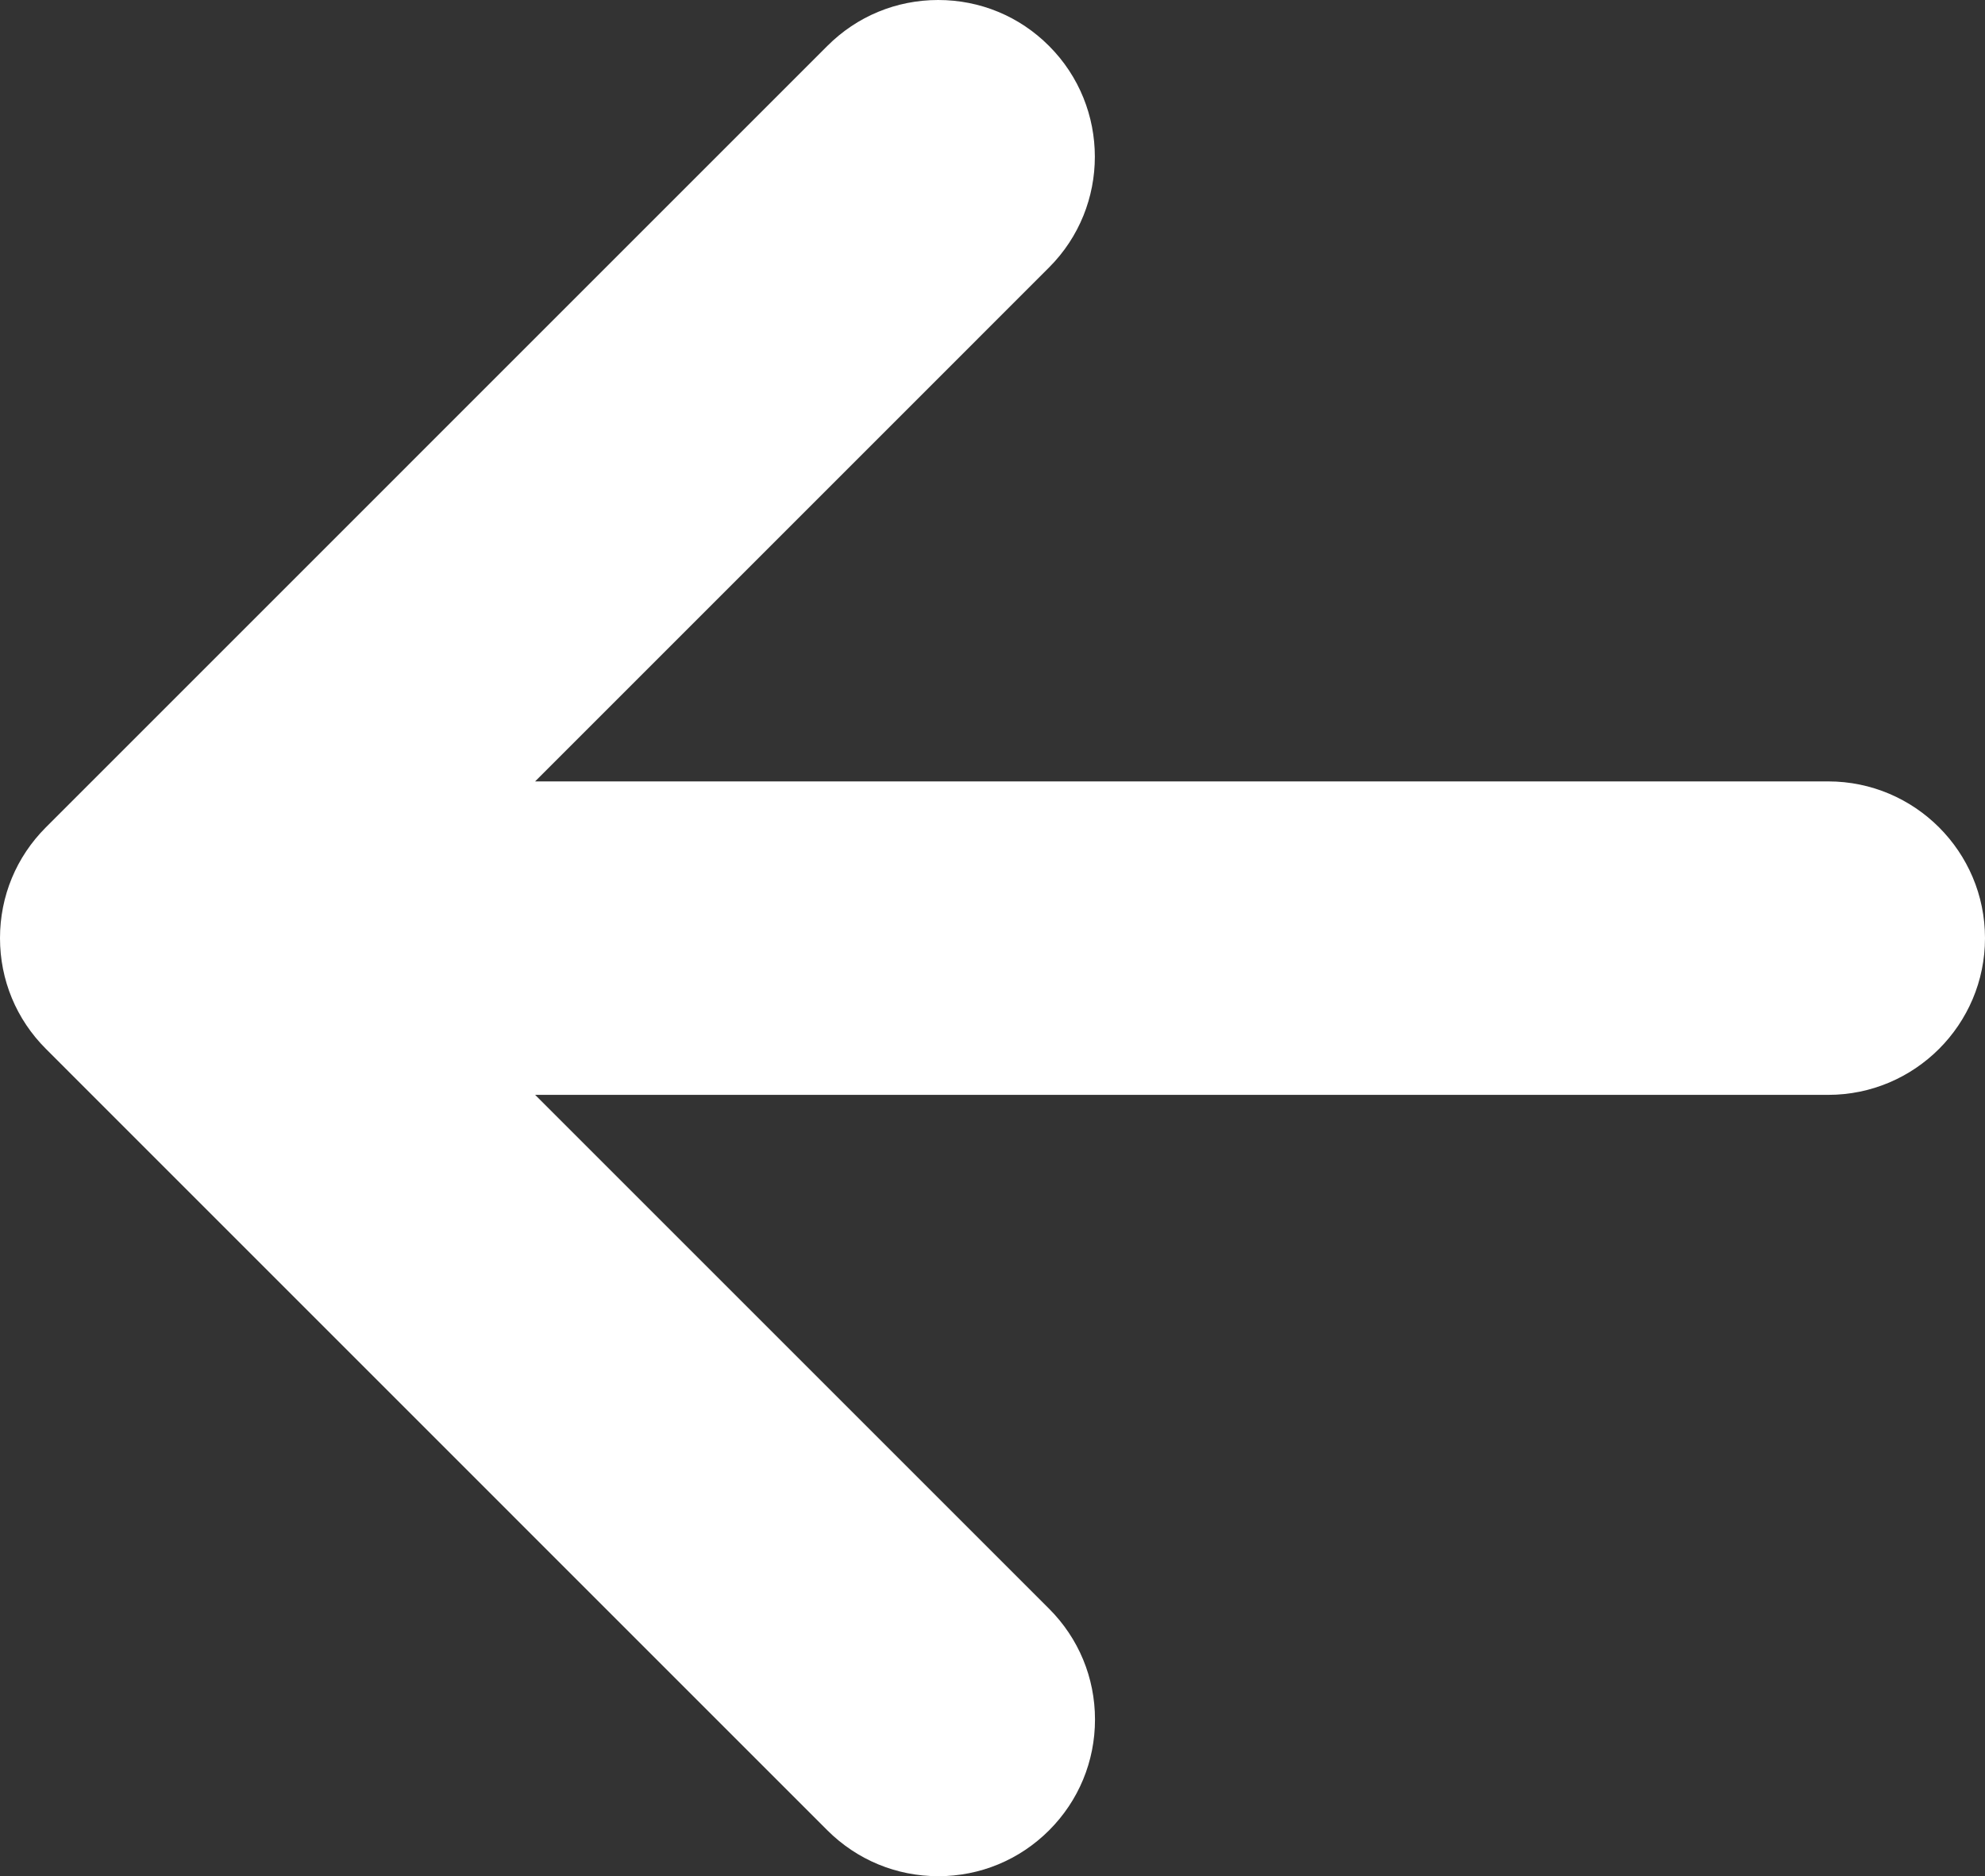<?xml version="1.0" encoding="utf-8"?>
<!-- Generator: Adobe Illustrator 26.0.2, SVG Export Plug-In . SVG Version: 6.00 Build 0)  -->
<svg version="1.1" id="Layer_1" xmlns="http://www.w3.org/2000/svg" xmlns:xlink="http://www.w3.org/1999/xlink" x="0px" y="0px"
	 viewBox="0 0 647.75 612.32" style="enable-background:new 0 0 647.75 612.32;" xml:space="preserve">
<rect x="0" y="0" width="647.75" height="612.32" fill="#333333" stroke="none"/>
<style type="text/css">
	.st0{fill:#FFFFFF;}
</style>
<path class="st0" d="M306.18,612.32c-13.67,0-26.52-5.33-36.2-14.98L14.99,342.32C5.31,332.65,0,319.81,0,306.16
	c0-13.65,5.31-26.49,14.97-36.15L269.98,14.99C279.65,5.31,292.49,0,306.16,0c13.65,0,26.51,5.31,36.16,14.99
	c19.93,19.93,19.95,52.38,0,72.31l-167.7,167.72H596.6c28.21,0,51.15,22.94,51.15,51.15s-22.94,51.15-51.15,51.15H174.63
	l167.7,167.7c9.66,9.66,14.99,22.51,14.99,36.16c0,13.67-5.33,26.52-14.99,36.18C332.67,607.01,319.83,612.32,306.18,612.32
	L306.18,612.32z"/>
</svg>
